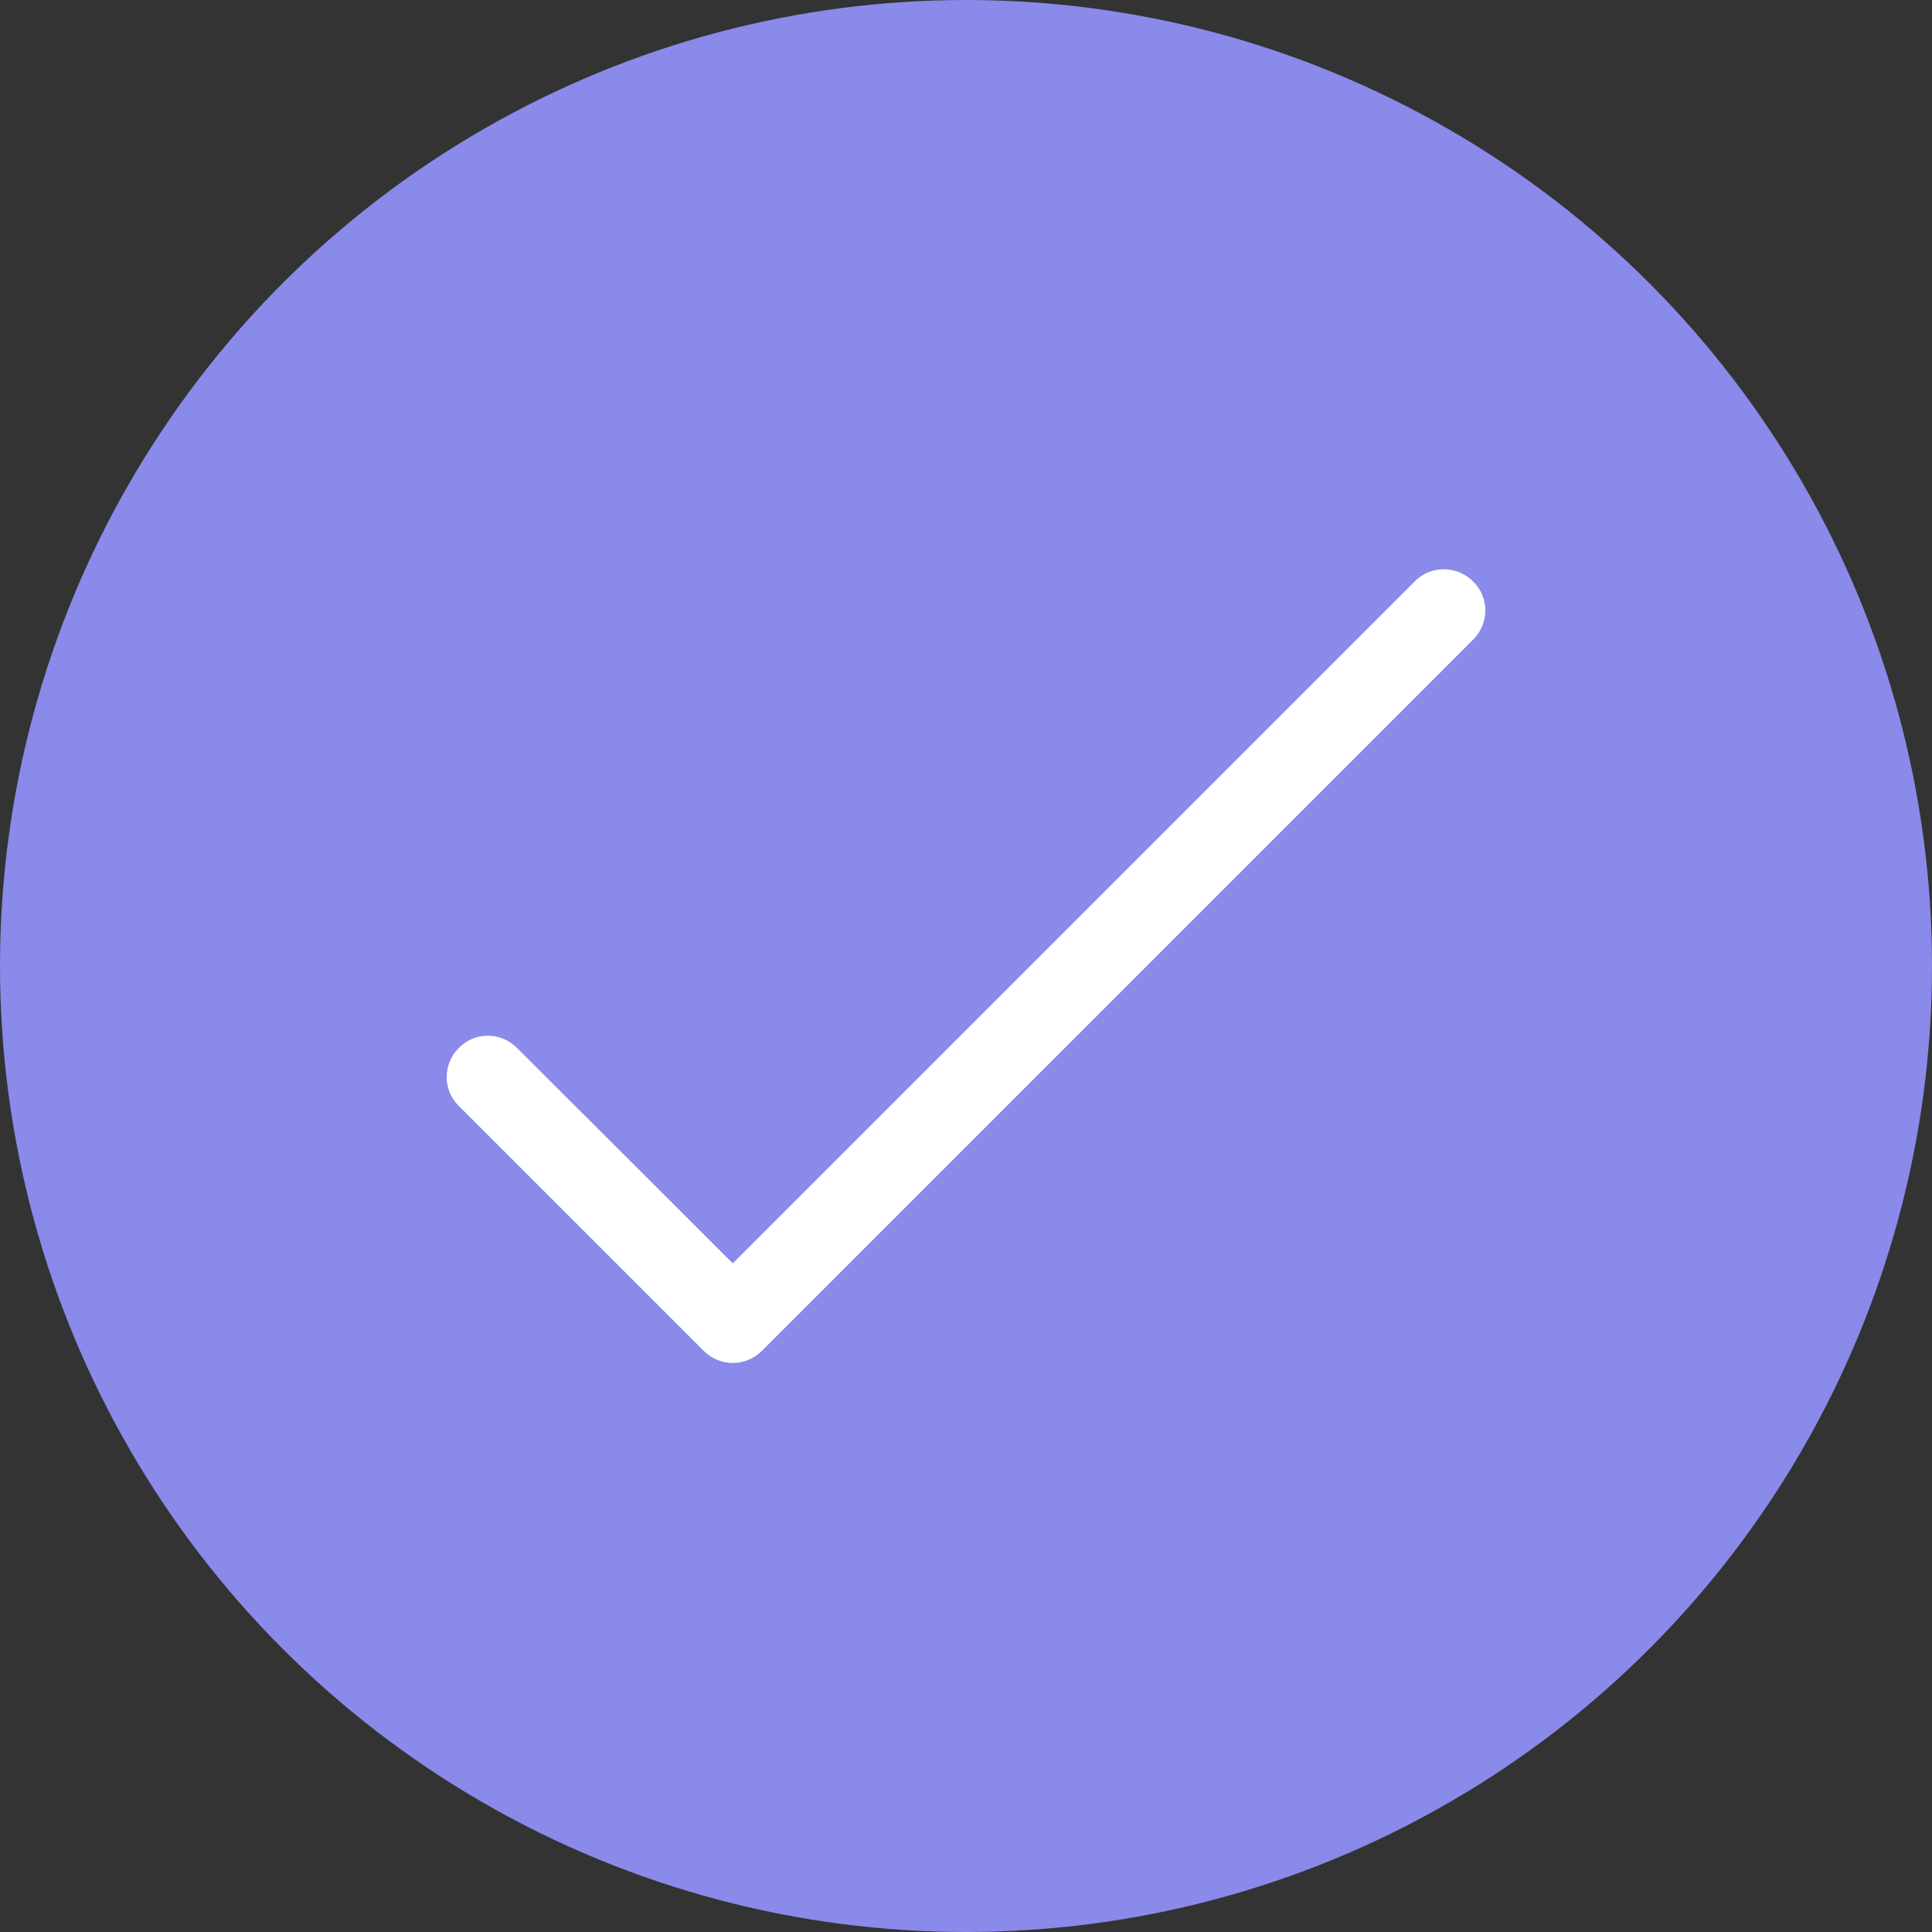 <svg width="512" height="512" xmlns="http://www.w3.org/2000/svg">

 <rect width="100%" height="100%" fill="#333333" stroke="none"/>

 <g>
  <title>background</title>
  <rect fill="none" id="canvas_background" height="402" width="582" y="-1" x="-1"/>
 </g>
 <g>
  <title>Layer 1</title>
  <circle id="svg_1" r="256" fill="#898aea" cy="256" cx="256"/>
  <path id="svg_2" fill="#ffffff" d="m375,154l-180.8,180.8l-57.2,-57.1c-4.3,-4.3 -11.2,-4.3 -15.4,0c-4.3,4.3 -4.3,11.2 0,15.4l64.9,64.9c2.1,2.1 4.9,3.2 7.7,3.2c2.8,0 5.6,-1.1 7.7,-3.2l188.5,-188.5c4.3,-4.3 4.3,-11.2 0,-15.4c-4.3,-4.3 -11.2,-4.3 -15.4,-0.1z"/>
 </g>
</svg>